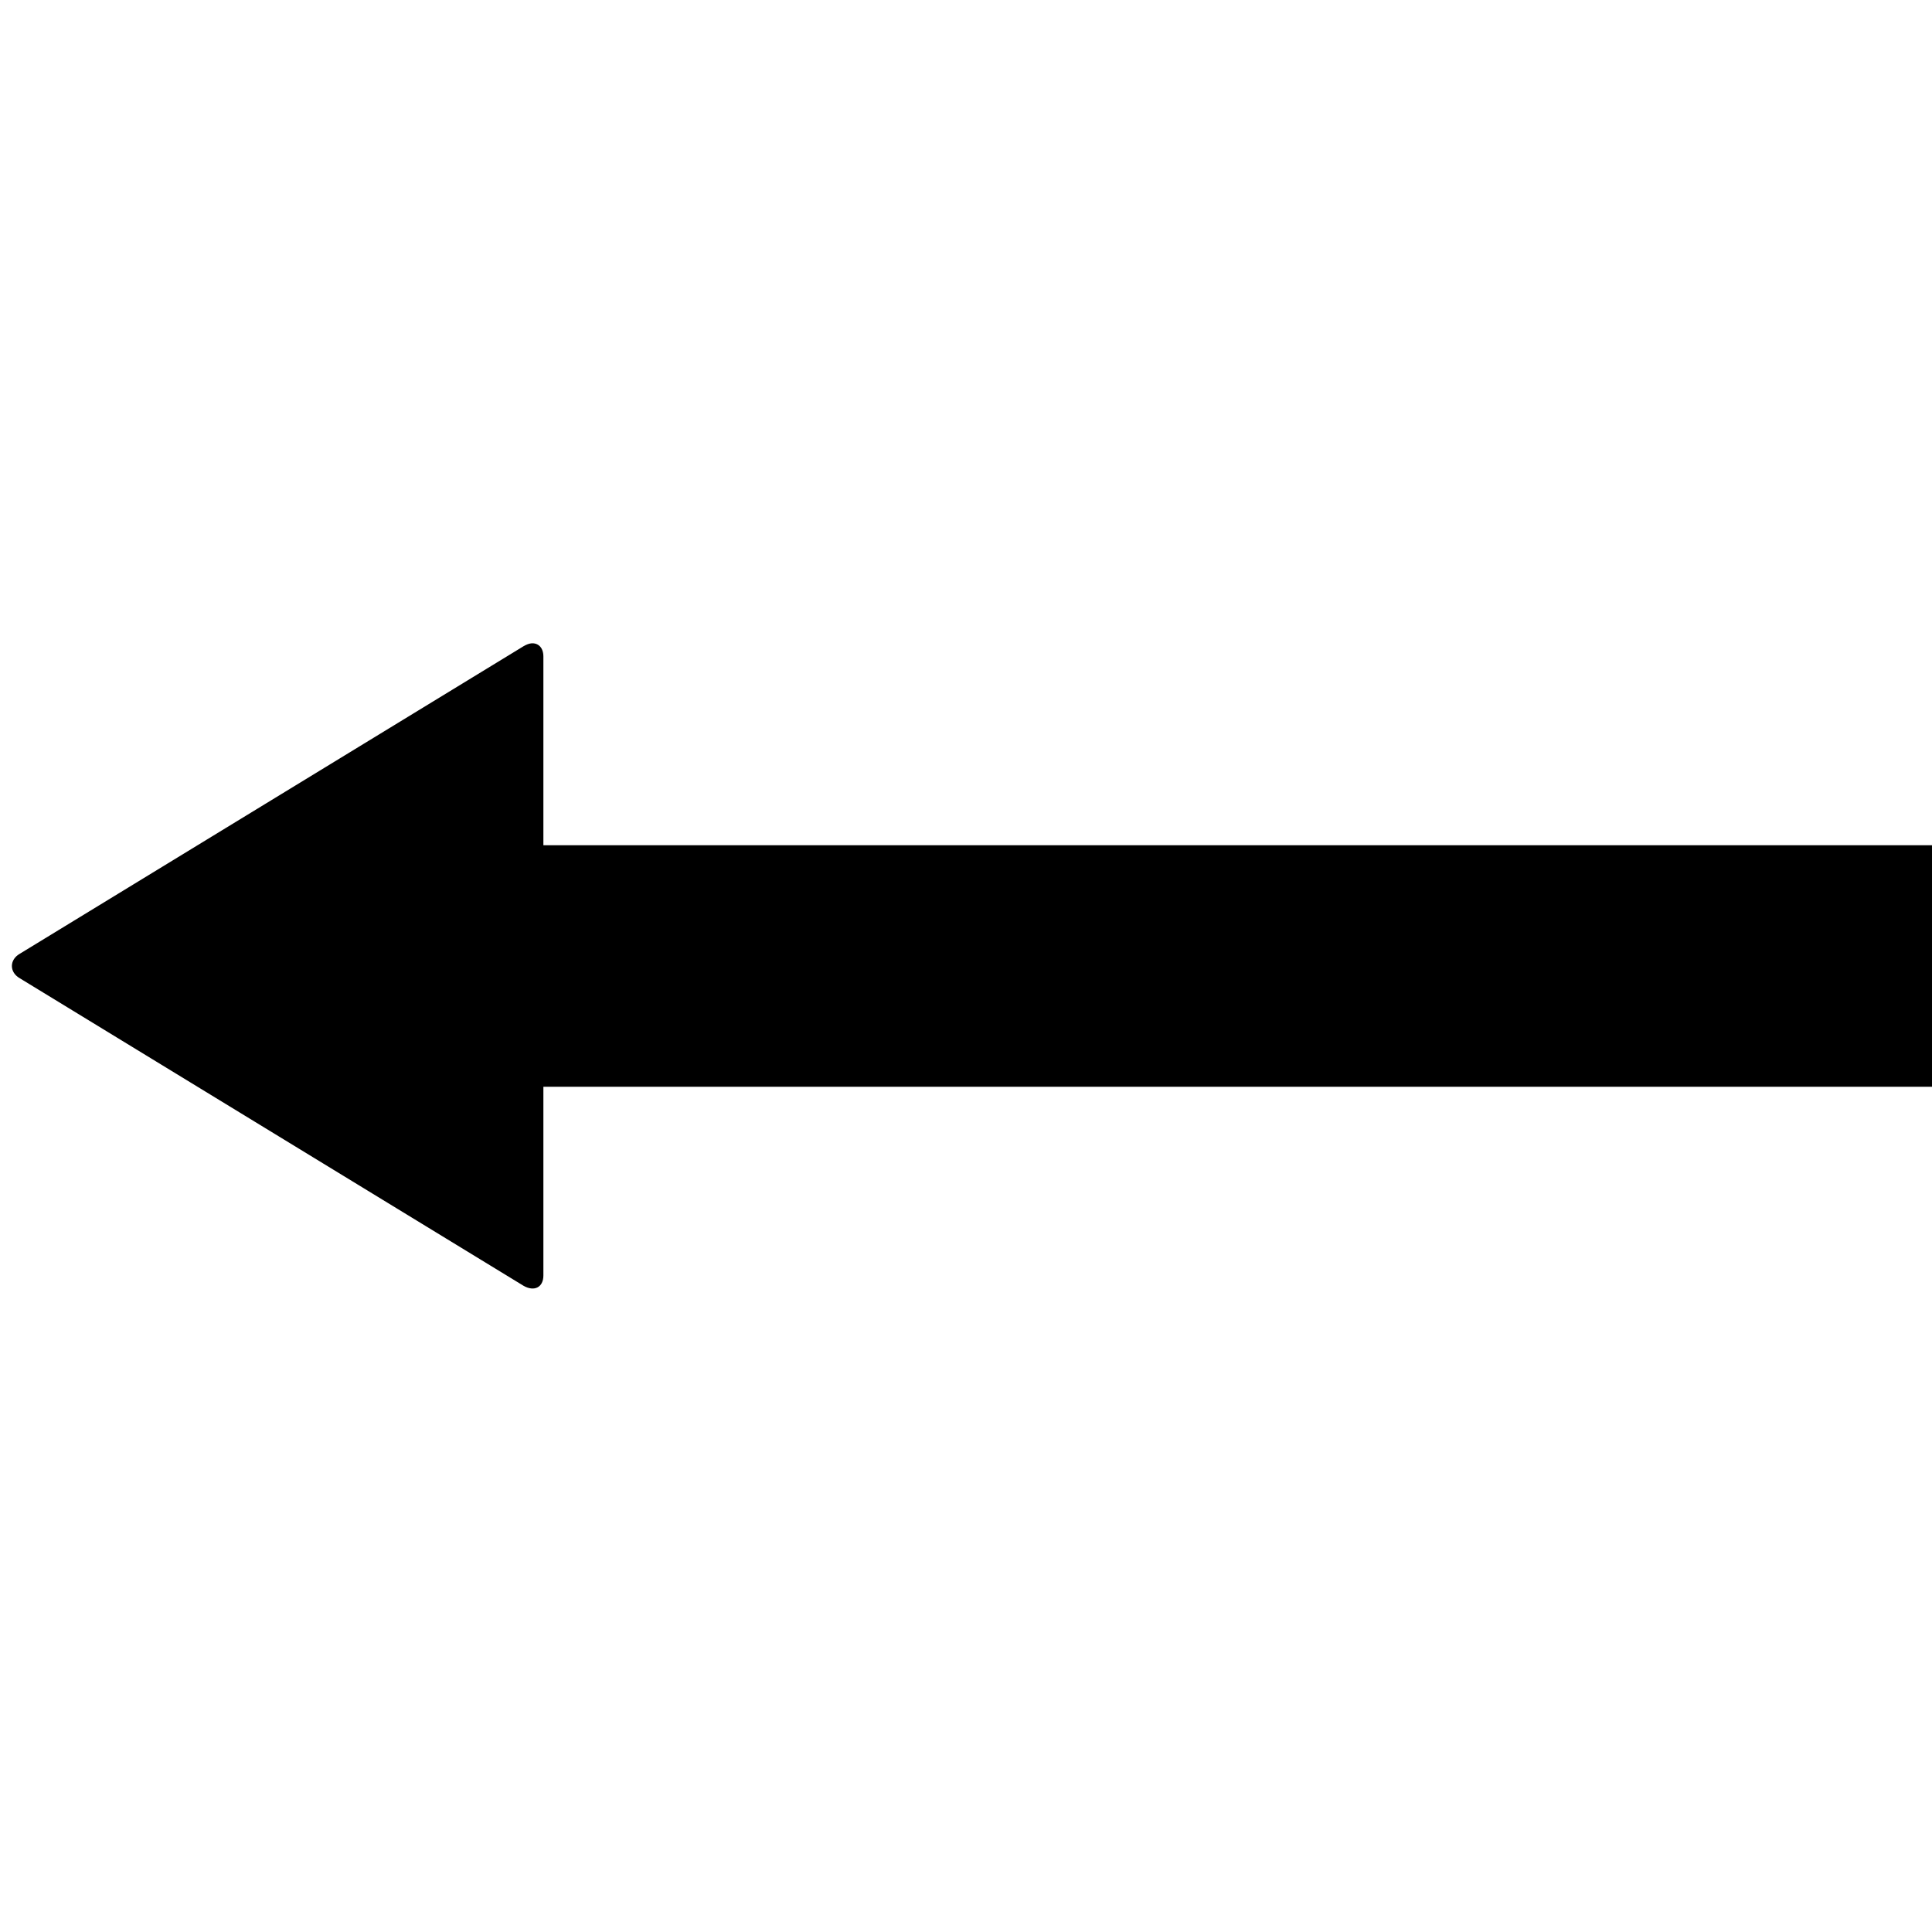 <svg xmlns="http://www.w3.org/2000/svg" version="1.1" data-icon="arrow-thick-left-fill" width="128" height="128" data-container-transform="translate(0 42)" viewBox="0 0 128 128">
  <path d="M35.188.625c-.155.016-.325.088-.5.188l-33.375 20.375c-.7.4-.7 1.225 0 1.625l33.375 20.375c.7.4 1.313.112 1.313-.688v-12.5h92v-16h-92v-12.5c0-.6-.348-.922-.813-.875z" transform="translate(0 42)" />
</svg>